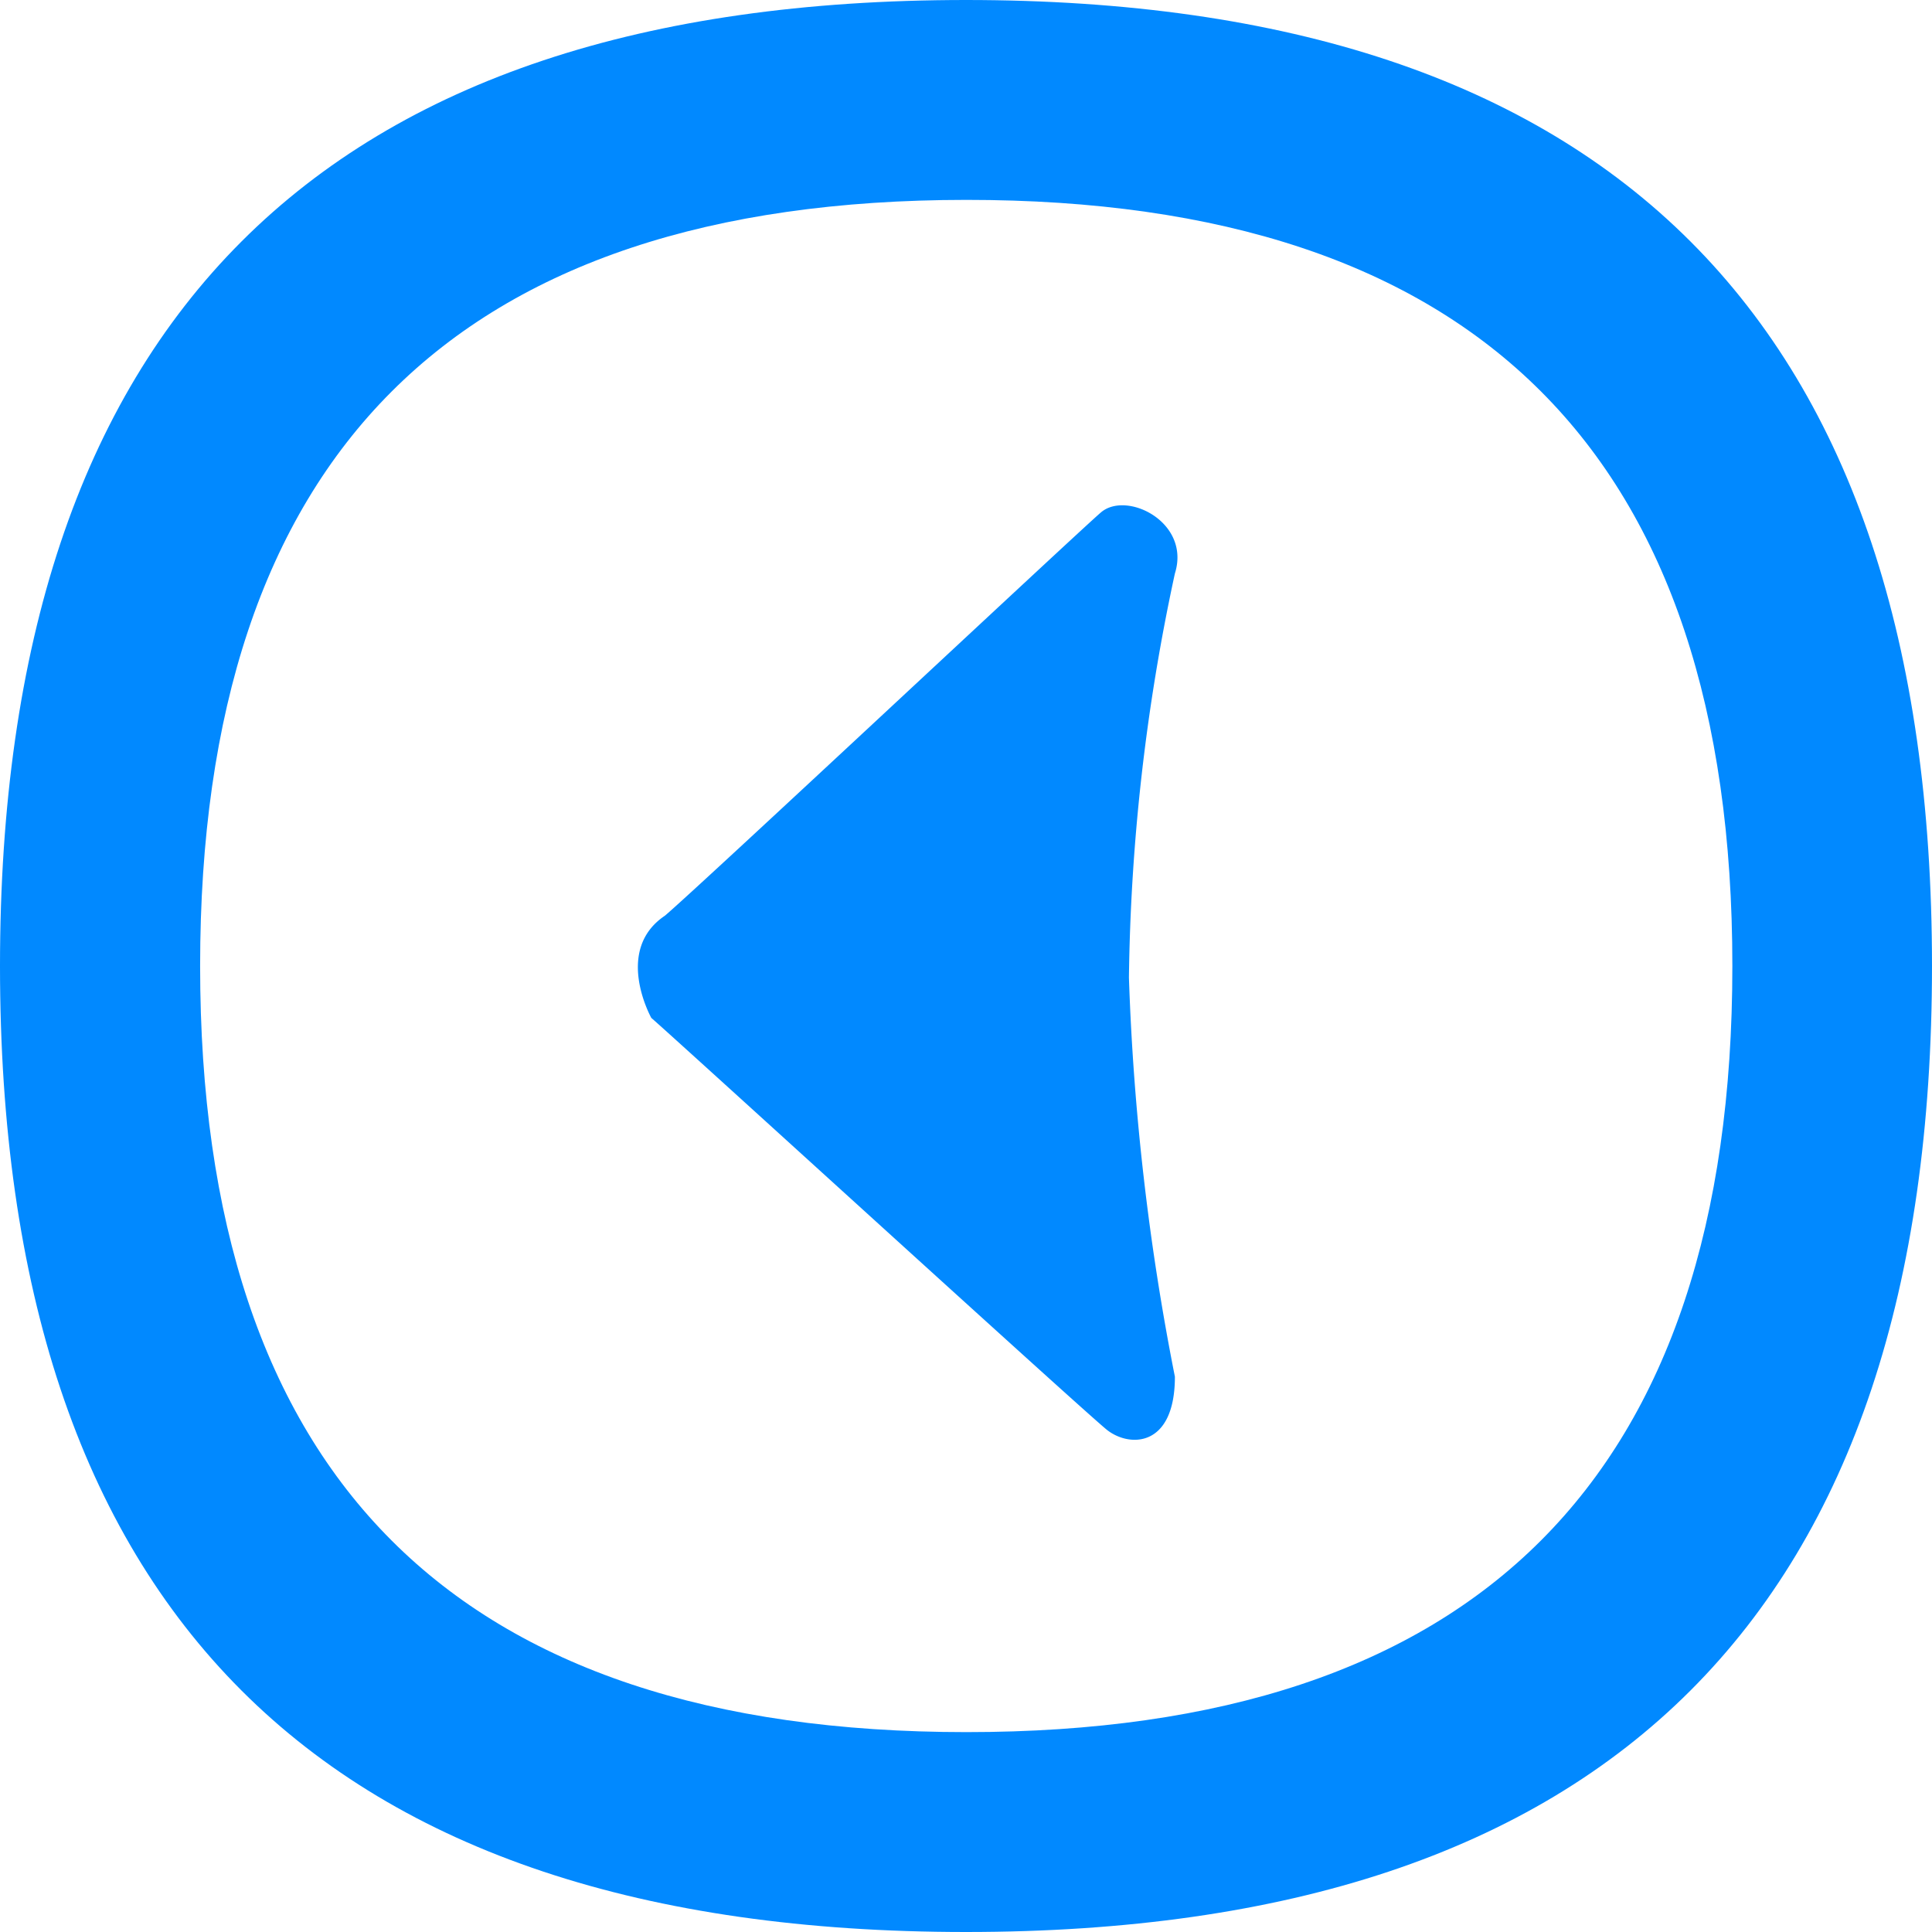 <svg xmlns="http://www.w3.org/2000/svg" width="24" height="24" viewBox="0 0 24 24">
  <g id="lefticon" transform="translate(-64 -64)">
    <path id="路径_700" data-name="路径 700" d="M88,76q0-12-12-12T64,76q0,12,12,12T88,76ZM66.486,76q0-9.514,9.517-9.517T85.52,76q0,9.518-9.517,9.517T66.486,76Z" fill="#0189ff"/>
    <path id="路径_701" data-name="路径 701" d="M366.527,309.3a30.762,30.762,0,0,1-.571-4.958,25.135,25.135,0,0,1,.571-5.02c.2-.635-.595-1.031-.916-.761-.257.217-4.977,4.637-5.419,5.012-.64.429-.169,1.27-.169,1.27.319.276,5.277,4.8,5.652,5.111C365.952,310.182,366.527,310.19,366.527,309.3Z" transform="translate(-287.932 -228.198)" fill="#0189ff"/>
  </g>
</svg>
